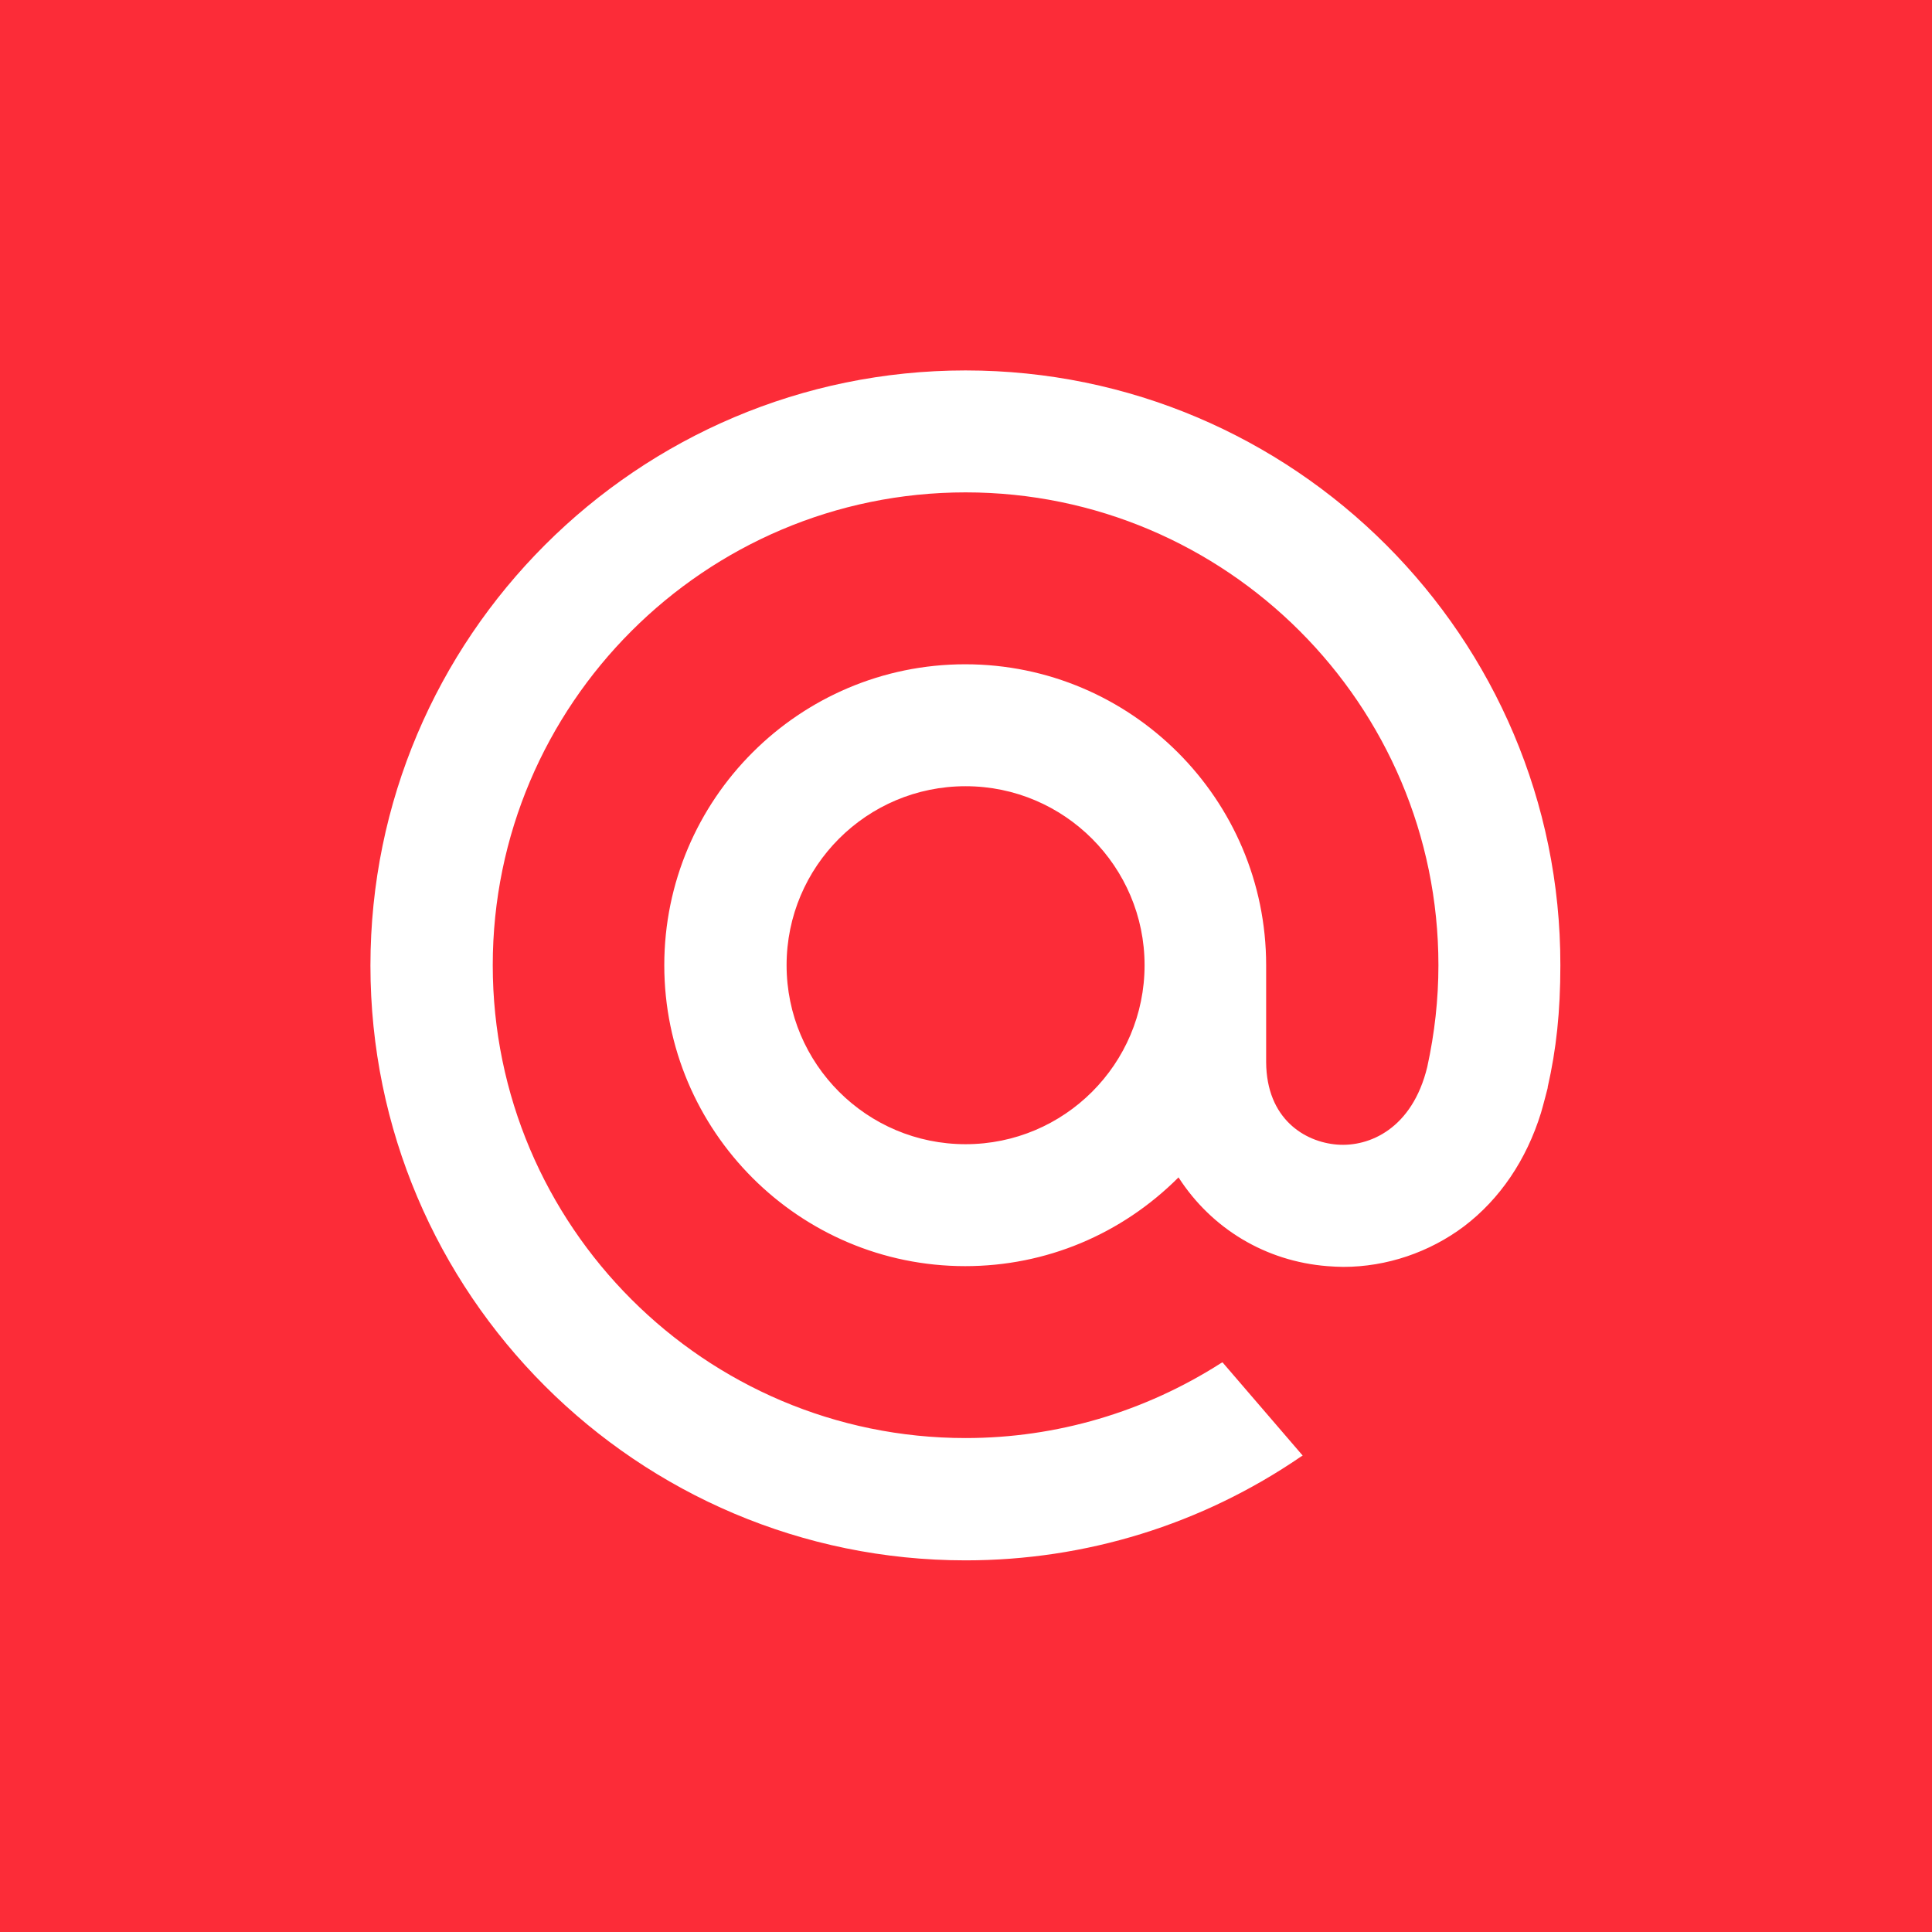 <svg viewBox="0 0 1440 1440" fill="none" xmlns="http://www.w3.org/2000/svg"><path fill="#FC2C38" d="M0 0h1440v1440H0z"/><path d="M853.099 719.411c0 73.654-59.757 133.41-133.41 133.41-73.654 0-133.41-59.756-133.41-133.41s59.756-133.41 133.41-133.41c73.653 0 133.41 60.034 133.41 133.41zM719.689 276.1C475.104 276.1 276.1 475.104 276.1 719.689S475.104 1163 719.689 1163c89.496 0 175.935-26.68 249.866-77.27l1.39-.83-59.757-69.49-1.112.56c-56.977 36.41-122.57 55.87-190.387 55.87-194.279 0-352.425-158.15-352.425-352.429 0-194.279 158.146-352.425 352.425-352.425 194.278 0 352.421 158.146 352.421 352.425 0 25.292-2.78 50.585-8.33 75.877-11.12 45.86-43.08 59.757-67.265 57.811-24.181-1.945-52.53-19.178-52.808-61.424v-72.264c0-123.682-100.614-224.296-224.296-224.296-123.682 0-224.296 100.614-224.296 224.296 0 123.682 100.614 224.296 224.296 224.296 60.035 0 116.456-23.625 158.98-66.149 24.737 38.355 65.038 62.536 110.898 66.149 3.891.278 8.06.556 11.951.556 32.24 0 64.2-10.84 90.05-30.296 26.68-20.289 46.42-49.472 57.26-84.493 1.66-5.558 5-18.621 5-18.621v-.556c6.39-28.072 9.45-56.144 9.45-90.886.28-244.307-198.726-443.311-443.311-443.311z" fill="#fff"/></svg>
